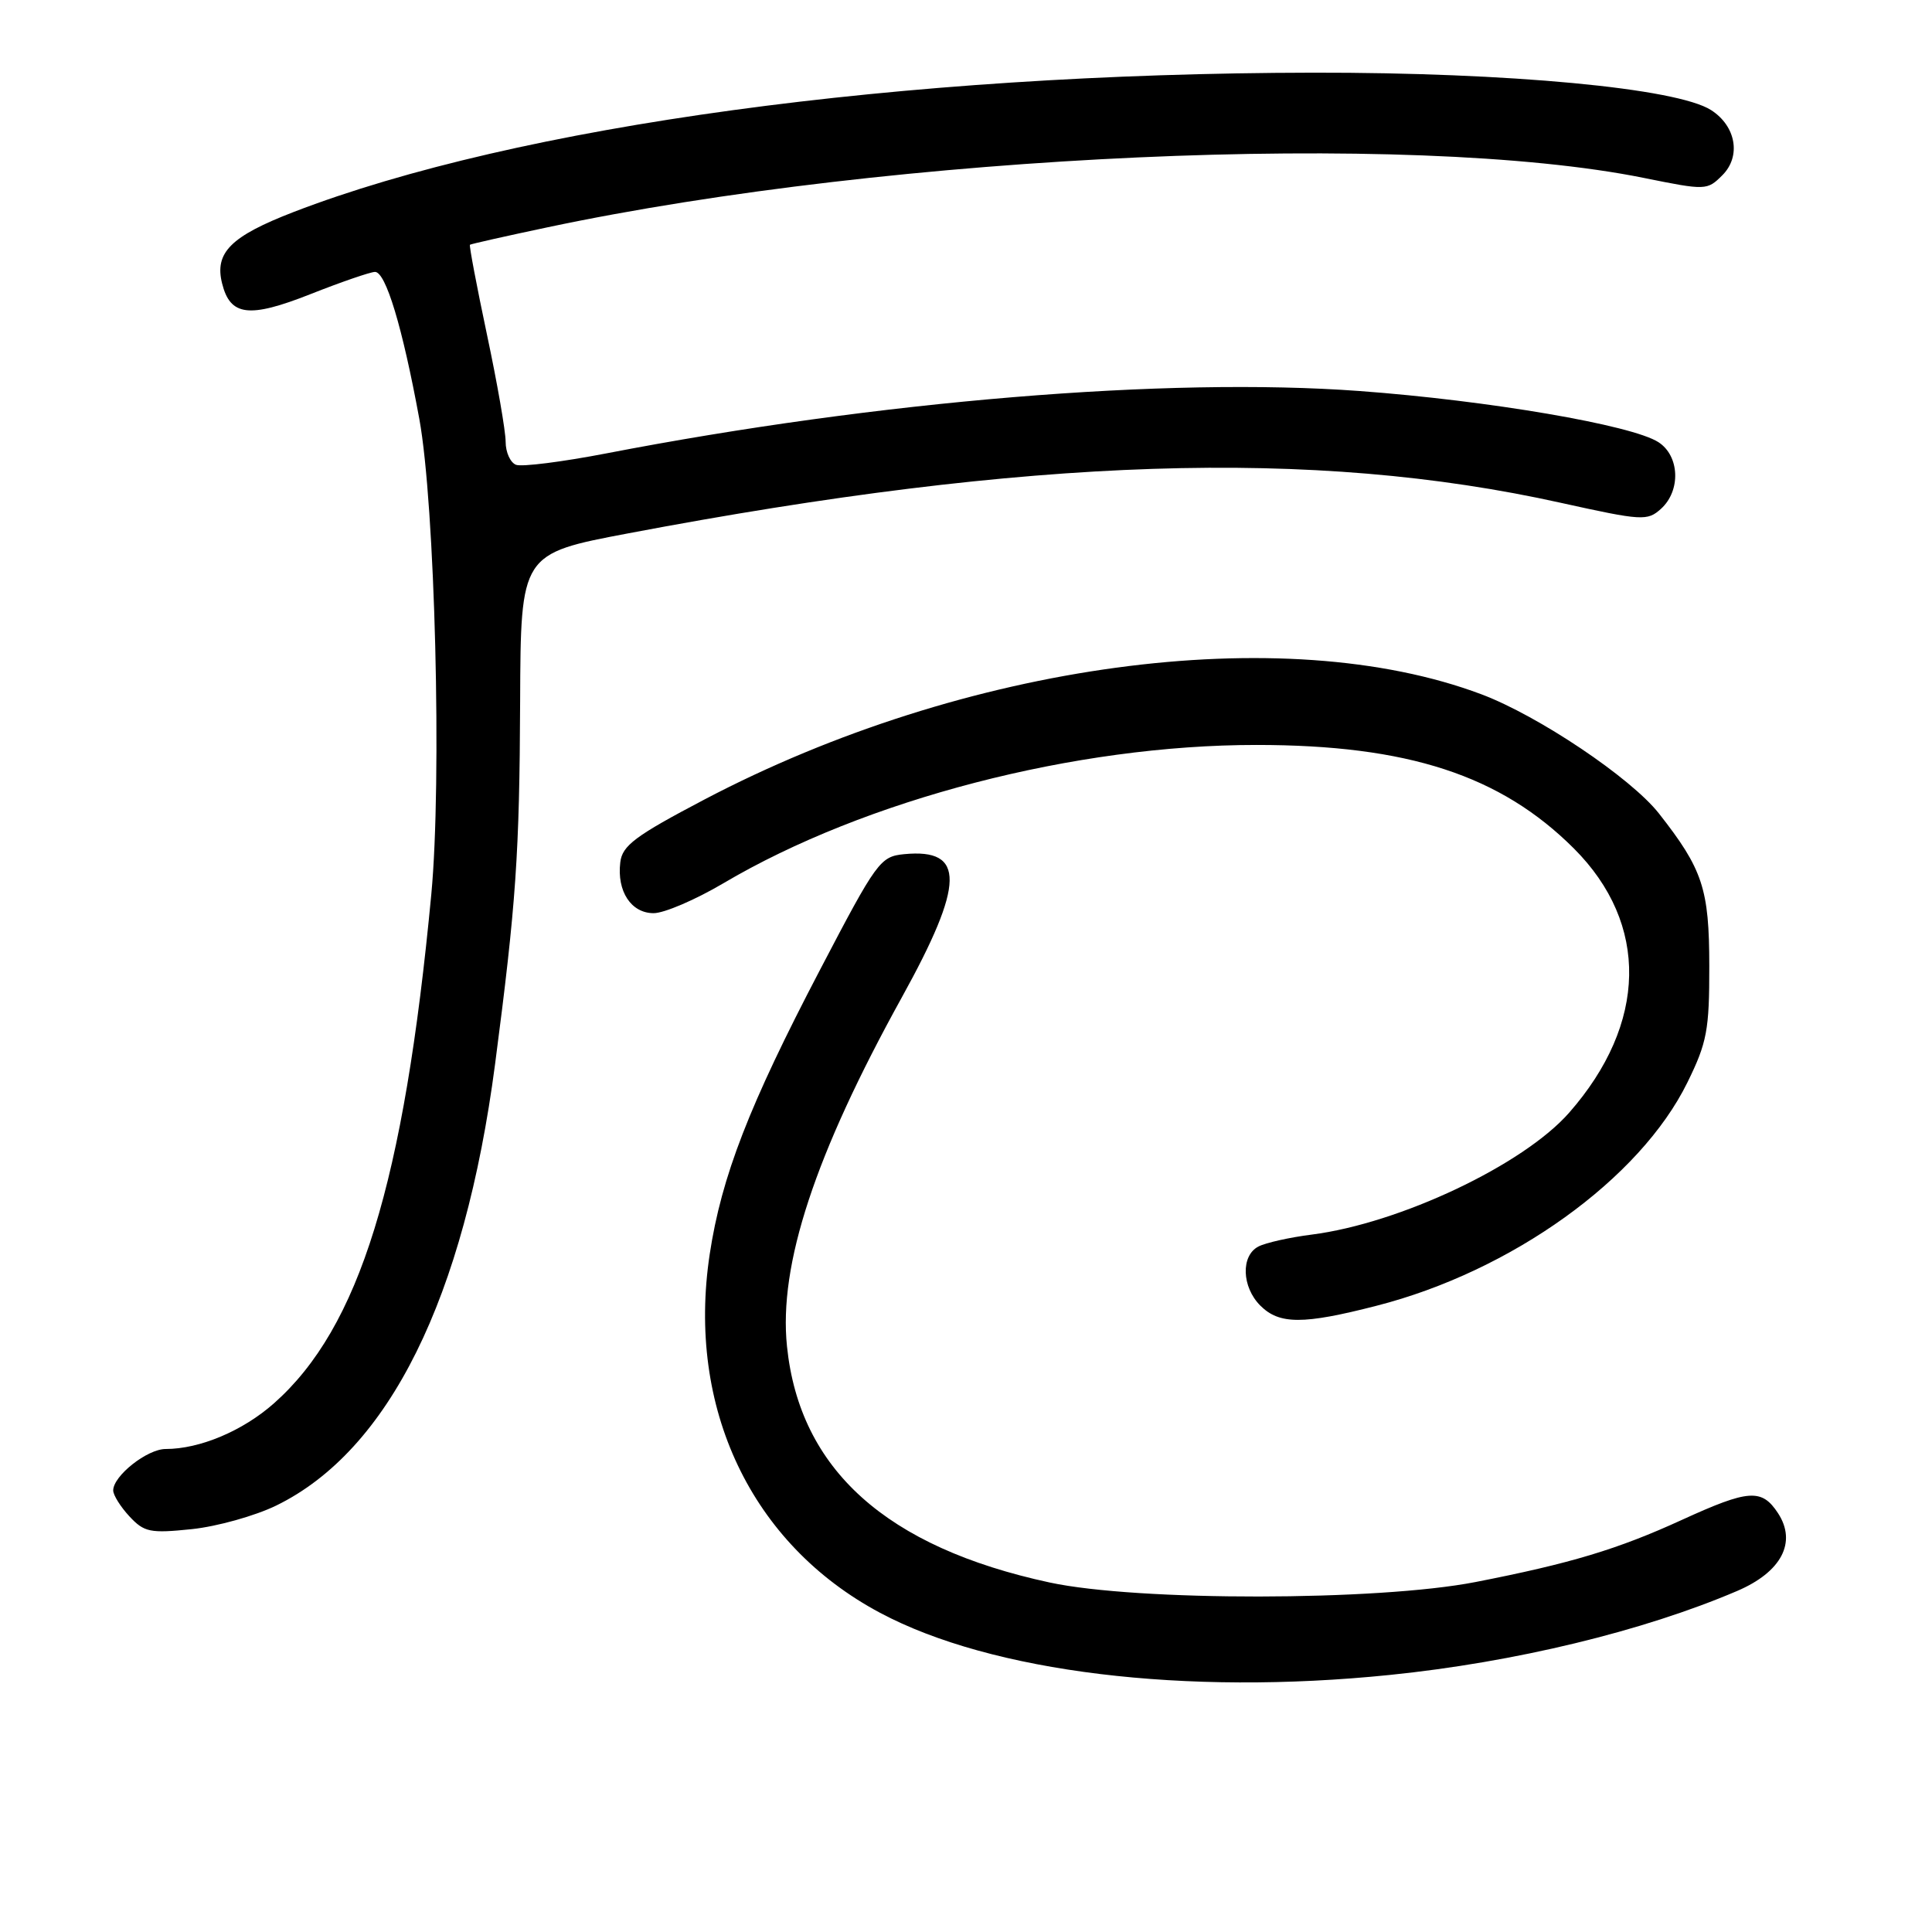 <?xml version="1.0" encoding="UTF-8" standalone="no"?>
<!DOCTYPE svg PUBLIC "-//W3C//DTD SVG 1.1//EN" "http://www.w3.org/Graphics/SVG/1.1/DTD/svg11.dtd" >
<svg xmlns="http://www.w3.org/2000/svg" xmlns:xlink="http://www.w3.org/1999/xlink" version="1.1" viewBox="0 0 256 256">
 <g >
 <path fill="currentColor"
d=" M 184.14 221.94 C 200.68 220.26 217.72 216.14 230.16 210.82 C 236.05 208.31 238.12 204.37 235.60 200.51 C 233.44 197.22 231.73 197.34 222.89 201.38 C 214.36 205.29 208.10 207.17 195.50 209.63 C 182.51 212.16 150.71 212.19 139.09 209.69 C 117.43 205.02 105.96 194.71 104.28 178.40 C 103.16 167.61 107.97 153.01 119.49 132.17 C 127.85 117.05 127.93 112.40 119.82 113.18 C 116.63 113.49 116.18 114.11 108.66 128.50 C 99.26 146.47 95.60 155.90 94.04 166.19 C 90.96 186.56 99.54 204.61 116.62 213.71 C 131.38 221.58 157.03 224.71 184.14 221.94 Z  M 36.61 199.49 C 51.53 192.20 61.53 172.02 65.60 141.00 C 68.38 119.75 68.84 113.16 68.92 92.94 C 69.00 73.37 69.00 73.37 83.25 70.67 C 136.57 60.57 174.00 59.34 206.84 66.63 C 217.61 69.01 218.28 69.05 220.09 67.42 C 222.74 65.02 222.57 60.41 219.75 58.59 C 216.24 56.32 197.22 53.07 180.11 51.81 C 154.67 49.94 116.42 53.11 80.32 60.08 C 74.51 61.20 69.13 61.88 68.38 61.59 C 67.62 61.30 67.00 59.93 67.00 58.54 C 67.00 57.14 65.89 50.75 64.52 44.31 C 63.16 37.88 62.15 32.54 62.27 32.43 C 62.40 32.33 67.00 31.29 72.50 30.13 C 118.45 20.40 186.89 17.32 217.84 23.58 C 226.04 25.24 226.21 25.23 228.22 23.22 C 230.73 20.72 230.04 16.71 226.73 14.59 C 222.21 11.68 199.96 9.59 174.00 9.63 C 119.39 9.71 68.58 16.65 38.91 28.09 C 30.57 31.31 28.40 33.48 29.43 37.56 C 30.51 41.88 32.99 42.19 41.10 38.99 C 45.17 37.38 49.03 36.05 49.68 36.03 C 51.11 35.99 53.33 43.36 55.56 55.50 C 57.65 66.90 58.57 103.44 57.15 118.50 C 53.53 156.80 47.62 175.92 36.31 185.94 C 32.18 189.60 26.48 192.00 21.95 192.00 C 19.50 192.00 15.00 195.56 15.00 197.49 C 15.00 198.11 15.97 199.66 17.16 200.94 C 19.11 203.03 19.89 203.19 25.41 202.62 C 28.76 202.27 33.80 200.86 36.61 199.49 Z  M 182.36 173.03 C 200.27 168.46 217.31 156.22 223.59 143.43 C 226.19 138.14 226.50 136.48 226.49 128.00 C 226.48 117.77 225.63 115.19 219.81 107.78 C 216.10 103.07 203.85 94.84 196.30 92.00 C 170.03 82.12 127.82 87.83 93.34 105.94 C 84.15 110.77 82.45 112.04 82.19 114.27 C 81.73 118.11 83.63 121.00 86.61 121.00 C 88.01 121.00 92.15 119.22 95.83 117.05 C 114.63 105.93 142.51 98.70 166.50 98.71 C 186.56 98.71 198.84 102.73 208.56 112.44 C 218.54 122.43 218.29 135.63 207.91 147.45 C 201.84 154.36 185.48 162.10 173.81 163.59 C 170.89 163.96 167.71 164.67 166.75 165.17 C 164.40 166.38 164.53 170.53 167.00 173.00 C 169.51 175.51 172.67 175.52 182.36 173.03 Z "/>
</g>
</svg>